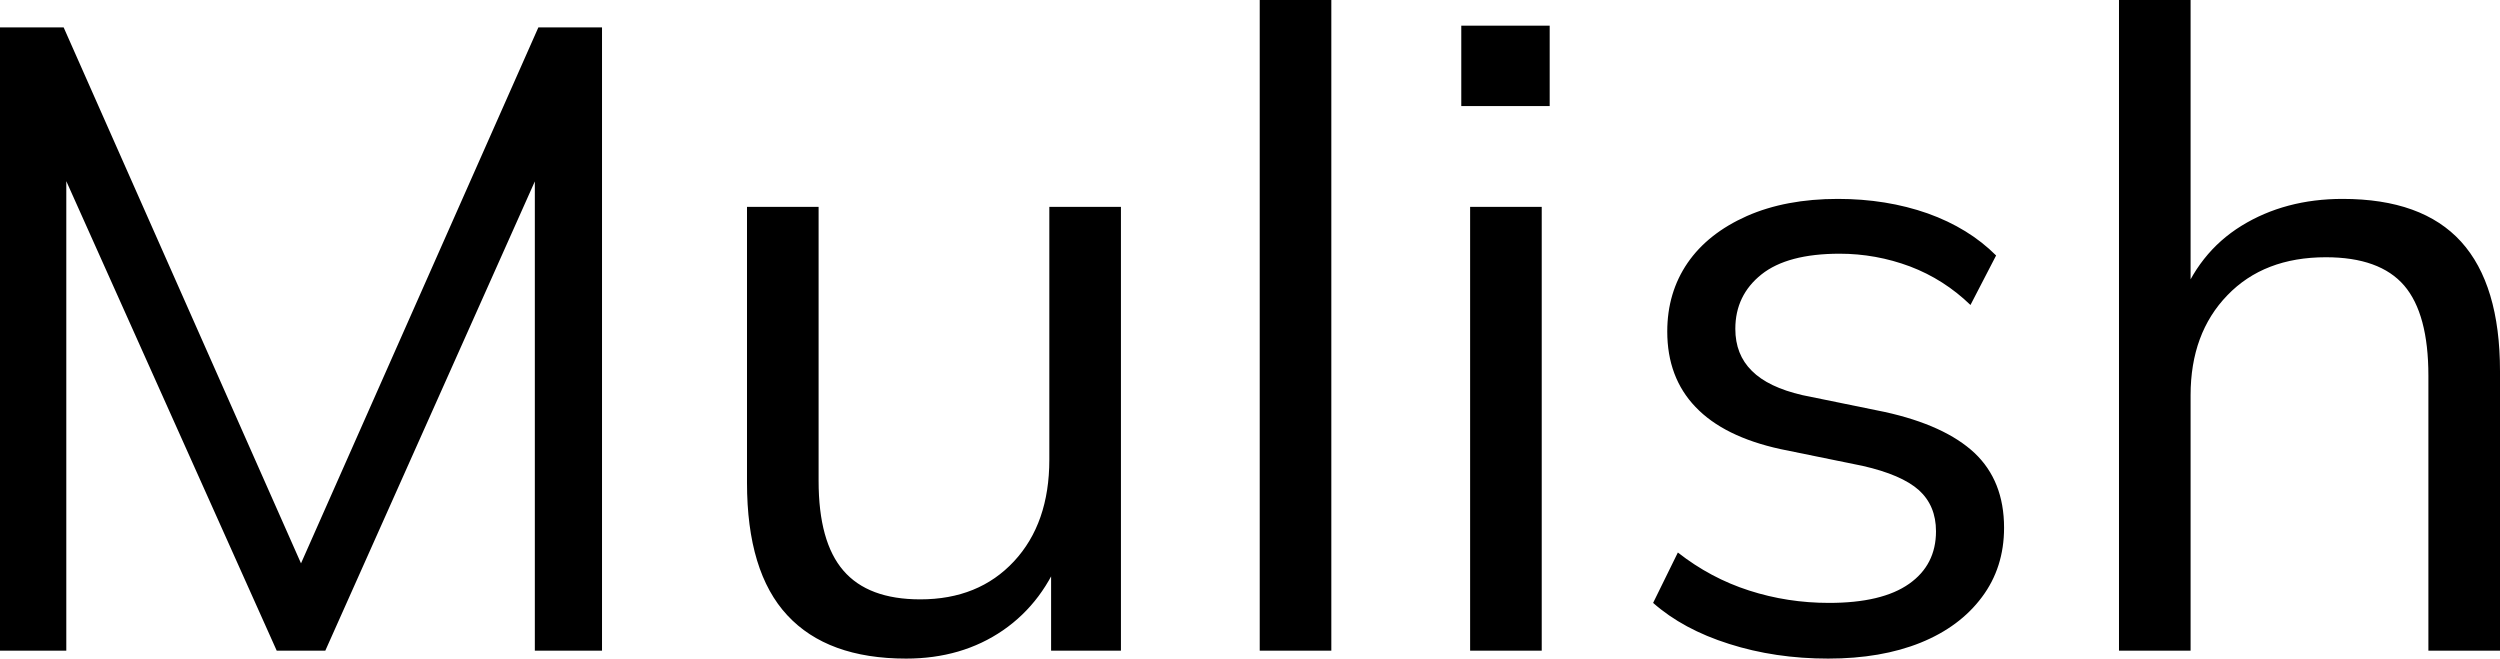 <svg xmlns="http://www.w3.org/2000/svg" viewBox="0 13.45 141.4 37.25" data-asc="1.005" width="141.4" height="37.25"><defs/><g><g fill="#000000"><g transform="translate(0, 0)"><path d="M0 50.25L0 15.00L3.60 15.00L17.75 46.95L16.30 46.95L30.45 15.00L34.05 15.00L34.05 50.25L30.25 50.25L30.25 20.35L31.75 20.35L18.40 50.25L15.65 50.25L2.25 20.35L3.75 20.35L3.75 50.25L0 50.25ZM51.25 50.70Q46.80 50.70 44.53 48.25Q42.25 45.80 42.25 40.75L42.25 25.15L46.30 25.15L46.30 40.65Q46.30 44.10 47.70 45.72Q49.10 47.35 52.05 47.35Q55.35 47.35 57.35 45.20Q59.35 43.05 59.35 39.45L59.35 25.15L63.40 25.15L63.40 50.25L59.45 50.25L59.45 44.60L60.10 44.60Q59.05 47.50 56.73 49.10Q54.40 50.70 51.25 50.70ZM71.25 50.25L71.25 13.45L75.30 13.45L75.30 50.25L71.25 50.25ZM83.15 50.25L83.15 25.15L87.20 25.15L87.20 50.25L83.15 50.25M82.65 19.45L82.65 14.90L87.65 14.90L87.65 19.45L82.65 19.45ZM103.40 50.70Q100.40 50.70 97.80 49.87Q95.20 49.05 93.50 47.55L94.90 44.70Q96.75 46.15 98.93 46.85Q101.10 47.55 103.45 47.55Q106.45 47.55 107.98 46.47Q109.50 45.40 109.50 43.50Q109.50 42.05 108.53 41.17Q107.55 40.30 105.35 39.80L100.70 38.85Q97.50 38.15 95.90 36.47Q94.30 34.80 94.30 32.20Q94.30 30.00 95.45 28.32Q96.60 26.65 98.80 25.67Q101.00 24.70 103.95 24.70Q106.70 24.70 109.03 25.52Q111.35 26.35 112.90 27.90L111.45 30.70Q109.95 29.25 108.03 28.52Q106.10 27.80 104.05 27.80Q101.10 27.80 99.63 28.97Q98.15 30.15 98.15 32.05Q98.15 33.50 99.08 34.42Q100.00 35.35 101.95 35.80L106.60 36.75Q110.00 37.50 111.68 39.07Q113.35 40.65 113.35 43.30Q113.35 45.55 112.10 47.22Q110.85 48.90 108.63 49.80Q106.40 50.70 103.40 50.70ZM119.85 50.25L119.85 13.45L123.90 13.45L123.90 30.70L123.25 30.70Q124.30 27.75 126.78 26.22Q129.25 24.70 132.50 24.70Q137.00 24.70 139.20 27.12Q141.40 29.55 141.40 34.45L141.40 50.25L137.35 50.25L137.35 34.70Q137.35 31.20 135.98 29.60Q134.60 28.00 131.55 28.00Q128.05 28.00 125.98 30.15Q123.90 32.30 123.90 35.80L123.90 50.25L119.85 50.25Z"/></g></g></g></svg>
